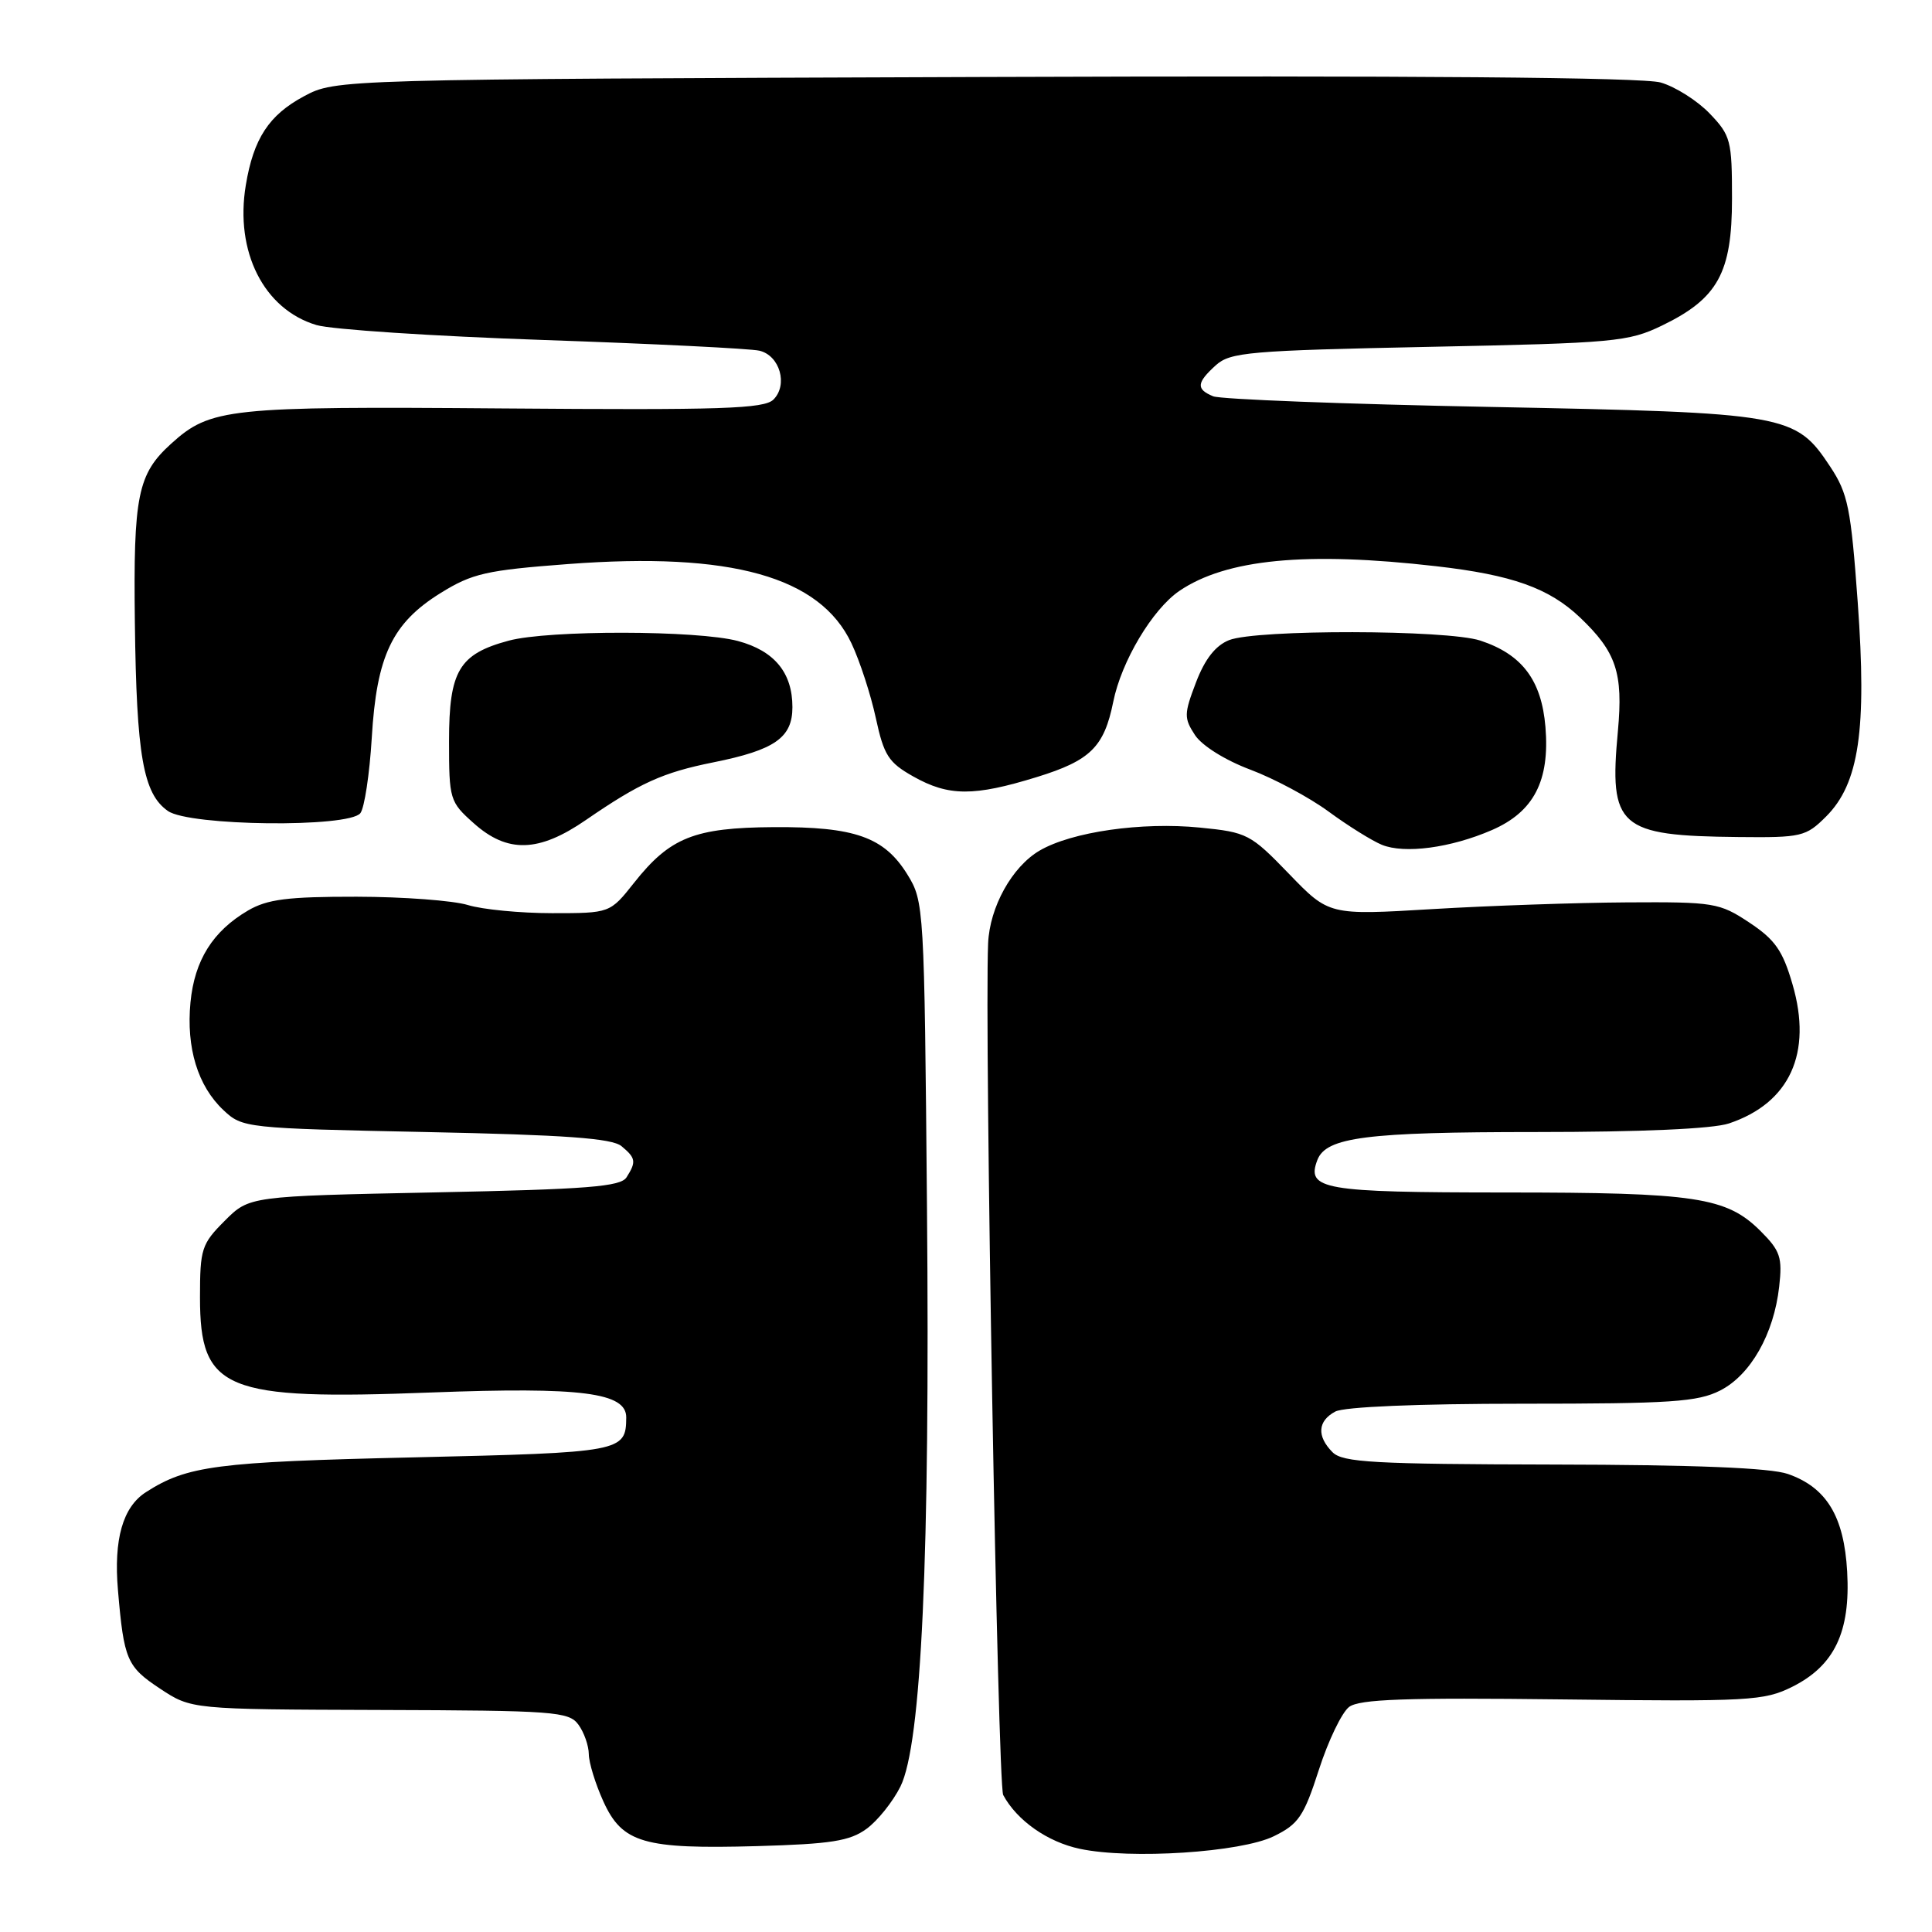 <?xml version="1.0" encoding="UTF-8" standalone="no"?>
<!DOCTYPE svg PUBLIC "-//W3C//DTD SVG 1.1//EN" "http://www.w3.org/Graphics/SVG/1.1/DTD/svg11.dtd" >
<svg xmlns="http://www.w3.org/2000/svg" xmlns:xlink="http://www.w3.org/1999/xlink" version="1.1" viewBox="0 0 256 256">
 <g >
 <path fill="currentColor"
d=" M 168.79 243.31 C 172.06 241.71 172.77 240.68 174.76 234.50 C 176.00 230.65 177.80 226.91 178.76 226.18 C 180.12 225.15 186.23 224.93 207.00 225.18 C 231.85 225.48 233.75 225.37 237.50 223.50 C 243.07 220.71 245.21 216.24 244.76 208.26 C 244.35 200.93 242.03 197.10 236.91 195.31 C 234.60 194.50 224.56 194.09 205.82 194.06 C 182.04 194.01 177.92 193.78 176.57 192.43 C 174.46 190.31 174.59 188.29 176.93 187.04 C 178.11 186.41 187.87 186.00 201.68 186.00 C 221.43 186.00 224.96 185.76 227.93 184.25 C 231.96 182.20 235.05 176.76 235.75 170.49 C 236.19 166.62 235.90 165.74 233.30 163.14 C 228.78 158.62 224.73 158.01 199.37 158.01 C 175.27 158.00 173.06 157.62 174.56 153.70 C 175.72 150.68 181.07 150.00 203.50 150.00 C 217.44 150.00 226.97 149.58 229.10 148.86 C 237.15 146.16 240.18 139.55 237.52 130.44 C 236.22 125.95 235.21 124.51 231.79 122.24 C 227.83 119.62 227.12 119.50 215.57 119.57 C 208.93 119.61 197.33 120.01 189.80 120.46 C 176.10 121.28 176.10 121.28 170.80 115.79 C 165.70 110.51 165.26 110.28 159.00 109.66 C 151.29 108.89 142.01 110.22 137.75 112.71 C 134.10 114.85 131.14 120.18 130.93 125.00 C 130.44 136.79 132.20 236.50 132.93 237.85 C 134.75 241.23 138.81 244.08 143.09 244.98 C 149.80 246.40 164.42 245.45 168.79 243.31 Z  M 114.82 242.33 C 116.30 241.25 118.31 238.73 119.31 236.73 C 122.10 231.12 123.24 206.34 122.83 160.00 C 122.48 120.08 122.44 119.45 120.23 115.87 C 117.16 110.91 113.27 109.53 102.50 109.60 C 92.01 109.67 88.78 110.96 84.02 116.97 C 80.83 121.00 80.83 121.00 73.16 121.00 C 68.94 121.00 63.91 120.51 61.99 119.92 C 60.07 119.33 53.44 118.83 47.26 118.82 C 38.11 118.81 35.43 119.15 32.86 120.65 C 28.19 123.39 25.78 127.24 25.24 132.81 C 24.66 138.85 26.21 143.91 29.61 147.10 C 32.12 149.46 32.51 149.51 56.43 150.00 C 74.94 150.38 81.09 150.83 82.35 151.87 C 84.25 153.45 84.33 153.94 83.02 156.00 C 82.24 157.24 77.88 157.59 57.56 158.00 C 33.03 158.50 33.03 158.50 29.77 161.77 C 26.71 164.83 26.50 165.48 26.50 171.91 C 26.50 184.23 29.73 185.56 57.18 184.51 C 77.07 183.76 83.01 184.52 82.98 187.83 C 82.94 192.38 82.46 192.47 54.79 193.11 C 28.63 193.71 24.80 194.21 19.32 197.73 C 16.27 199.70 15.05 203.96 15.63 210.71 C 16.42 219.94 16.81 220.84 21.20 223.75 C 25.36 226.50 25.36 226.50 50.32 226.58 C 73.46 226.65 75.37 226.79 76.64 228.52 C 77.39 229.54 78.01 231.31 78.02 232.44 C 78.03 233.57 78.90 236.39 79.95 238.70 C 82.46 244.22 85.30 245.04 100.32 244.62 C 110.13 244.34 112.60 243.95 114.82 242.33 Z  M 197.68 109.99 C 203.23 107.58 205.37 103.47 204.78 96.33 C 204.26 90.12 201.69 86.71 196.15 84.88 C 191.73 83.43 166.51 83.38 162.86 84.82 C 161.06 85.54 159.66 87.32 158.48 90.41 C 156.88 94.60 156.87 95.15 158.34 97.40 C 159.27 98.81 162.34 100.73 165.67 101.98 C 168.82 103.16 173.49 105.66 176.05 107.54 C 178.61 109.42 181.79 111.40 183.10 111.94 C 186.11 113.17 192.24 112.35 197.68 109.99 Z  M 77.64 108.65 C 84.78 103.74 87.83 102.36 94.50 101.02 C 102.67 99.38 105.00 97.75 105.00 93.70 C 105.00 89.14 102.62 86.24 97.79 84.94 C 92.44 83.50 72.69 83.47 67.41 84.89 C 60.82 86.66 59.50 88.89 59.50 98.19 C 59.50 105.93 59.59 106.25 62.77 109.08 C 67.24 113.08 71.39 112.96 77.64 108.65 Z  M 241.97 108.19 C 246.34 103.82 247.38 96.73 246.16 79.83 C 245.25 67.29 244.87 65.40 242.51 61.83 C 237.90 54.87 236.90 54.69 197.50 53.92 C 178.25 53.55 161.71 52.91 160.75 52.51 C 158.47 51.57 158.54 50.72 161.10 48.40 C 163.02 46.67 165.48 46.45 189.35 45.96 C 214.00 45.46 215.77 45.29 220.24 43.13 C 227.63 39.55 229.50 36.15 229.50 26.32 C 229.50 18.61 229.33 17.95 226.54 15.04 C 224.91 13.34 221.99 11.49 220.04 10.93 C 217.70 10.25 187.38 10.00 130.50 10.20 C 44.50 10.50 44.50 10.50 40.27 12.76 C 35.64 15.24 33.59 18.36 32.57 24.54 C 31.10 33.35 34.96 40.99 41.93 43.07 C 43.89 43.66 57.42 44.55 72.00 45.05 C 86.58 45.55 99.46 46.19 100.63 46.47 C 103.33 47.11 104.44 50.99 102.49 52.94 C 101.26 54.17 95.65 54.35 66.67 54.12 C 30.21 53.83 27.89 54.07 22.68 58.79 C 18.24 62.81 17.66 65.65 17.87 82.50 C 18.09 100.15 18.97 105.17 22.25 107.46 C 25.10 109.46 46.20 109.70 47.75 107.75 C 48.29 107.06 48.97 102.57 49.26 97.78 C 49.90 86.90 51.96 82.57 58.38 78.58 C 62.58 75.98 64.41 75.56 75.27 74.74 C 96.88 73.11 108.65 76.40 112.82 85.24 C 113.93 87.58 115.38 92.04 116.05 95.14 C 117.12 100.09 117.73 101.04 121.02 102.89 C 125.71 105.53 129.04 105.54 137.40 102.96 C 144.49 100.77 146.30 98.98 147.51 93.00 C 148.59 87.62 152.70 80.74 156.27 78.30 C 162.48 74.08 173.10 73.05 190.33 75.03 C 200.36 76.18 205.25 77.92 209.34 81.80 C 214.17 86.39 215.09 89.15 214.38 96.87 C 213.19 109.62 214.47 110.75 230.33 110.91 C 238.73 111.00 239.29 110.86 241.97 108.19 Z "/>
</g>
</svg>